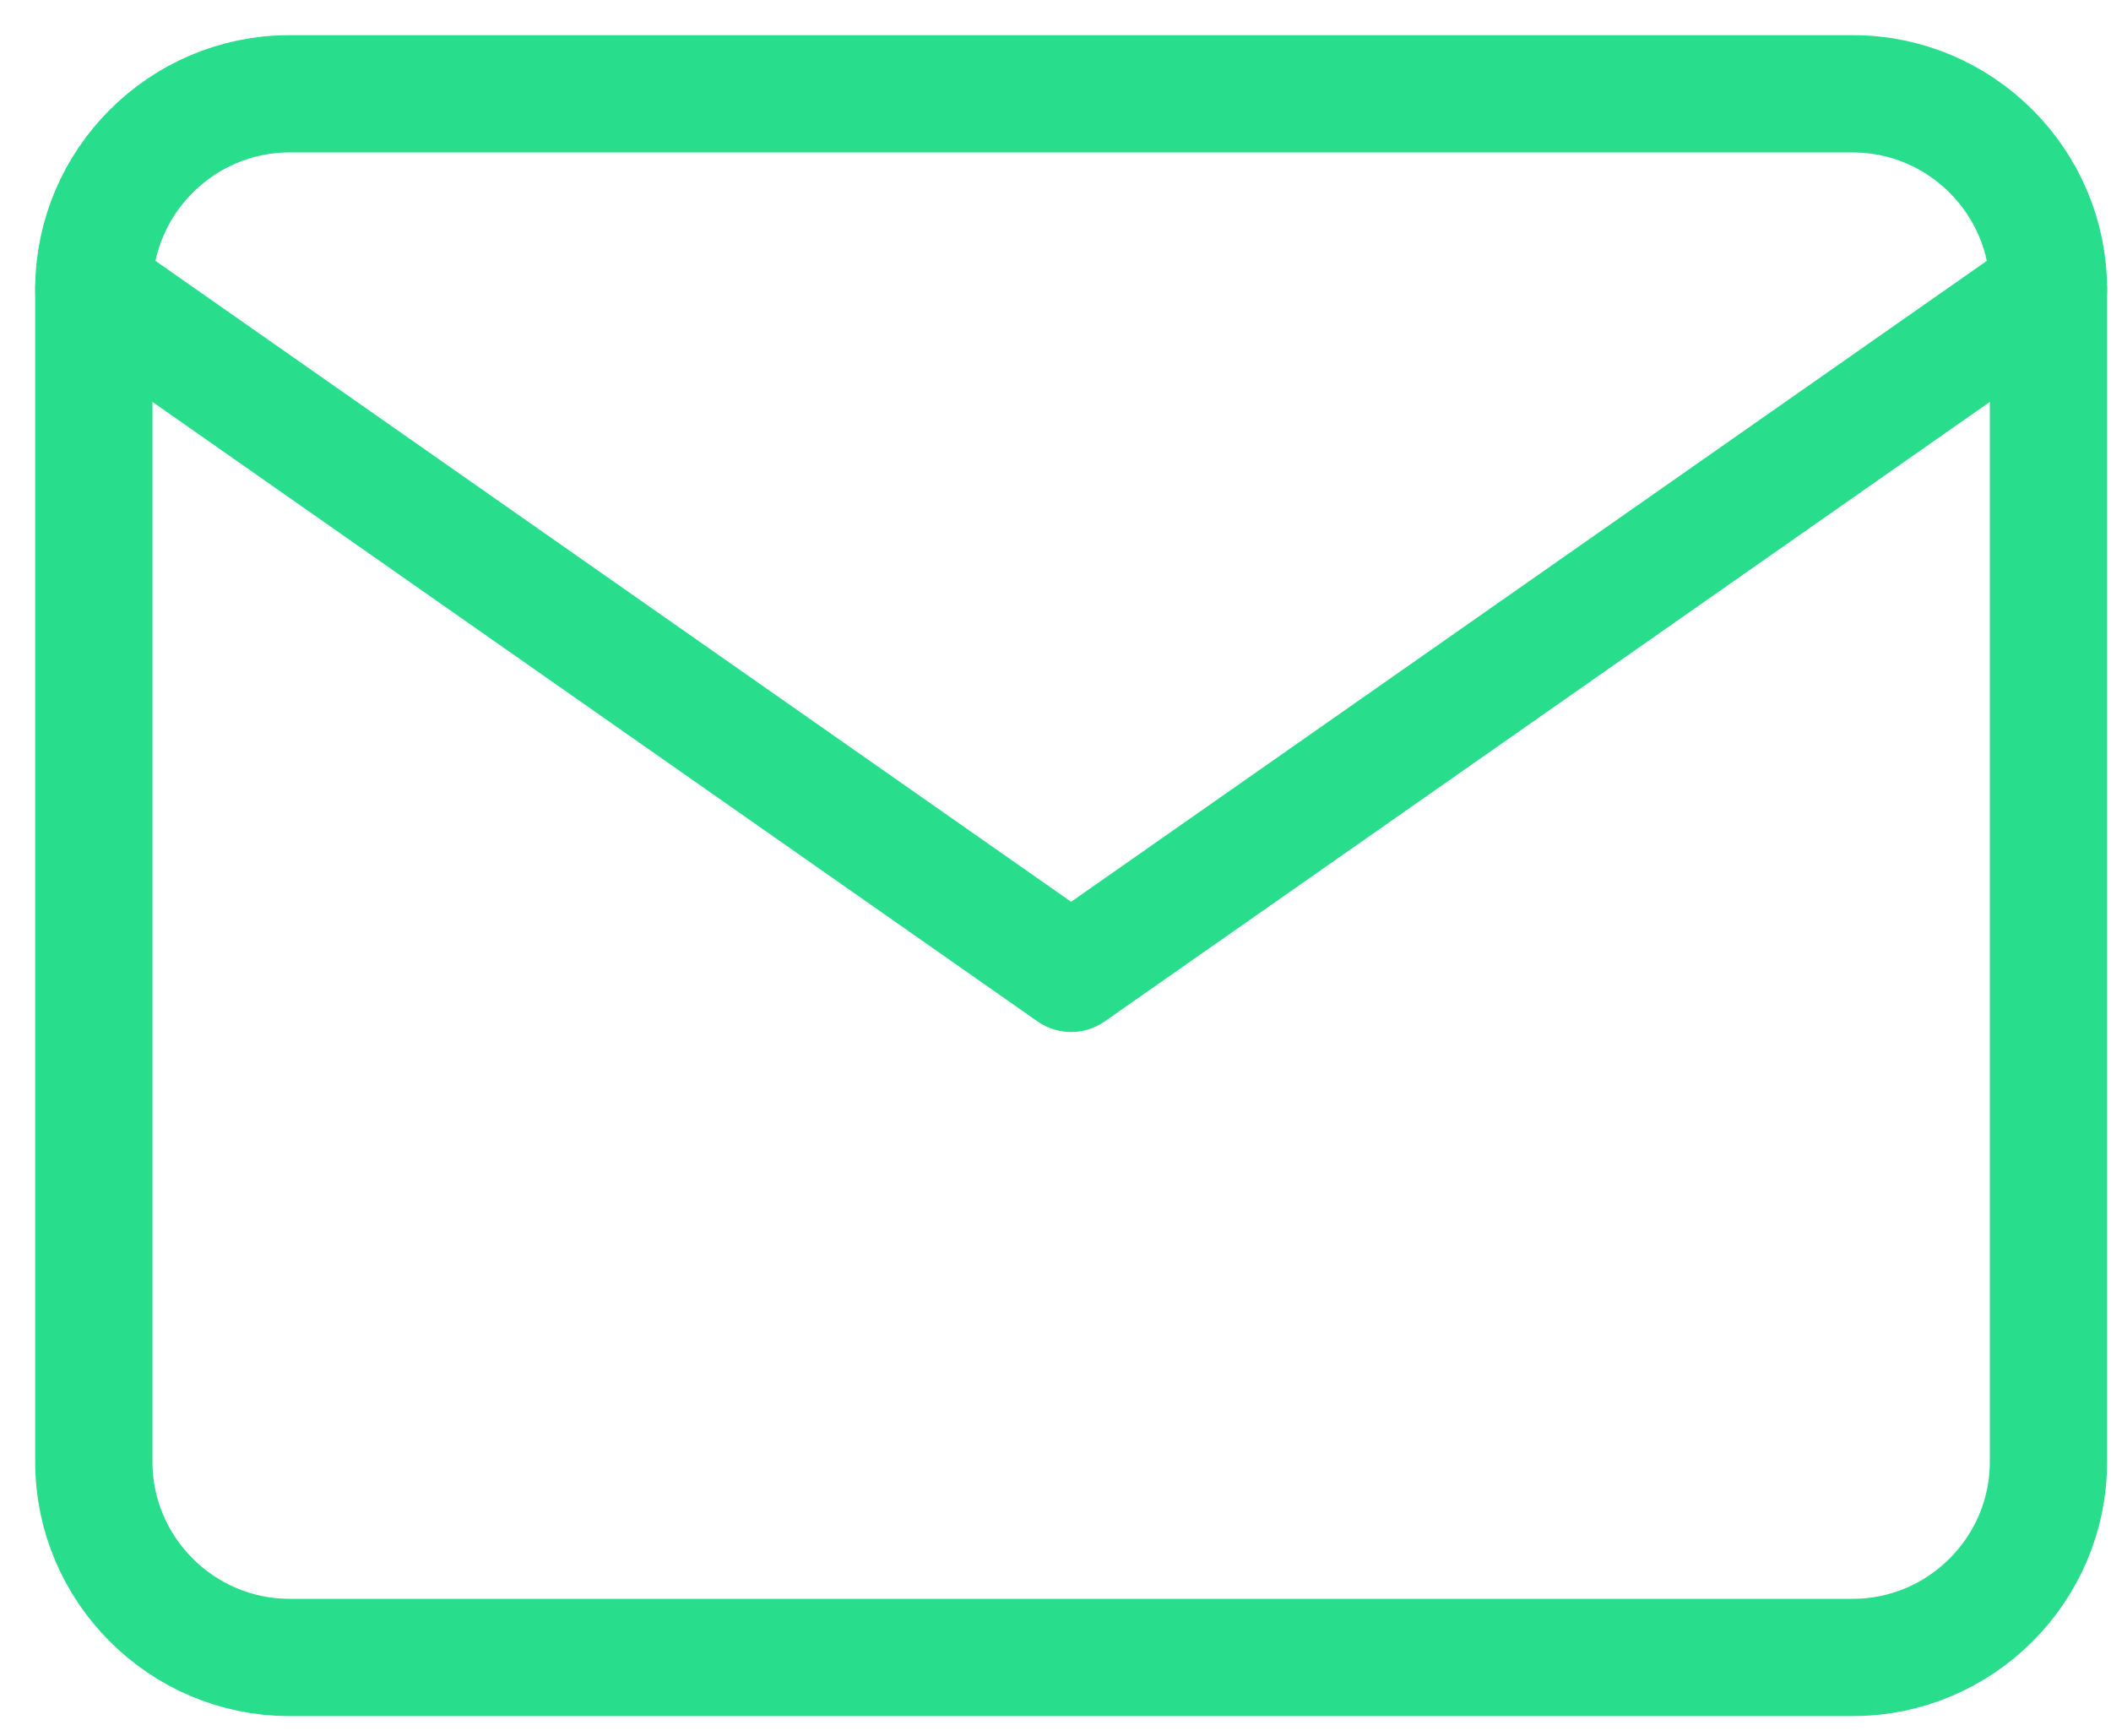 <svg width="45" height="37" viewBox="0 0 45 37" fill="none" xmlns="http://www.w3.org/2000/svg">
<path fill-rule="evenodd" clip-rule="evenodd" d="M6.167 2H39.5C41.792 2 43.667 3.875 43.667 6.167V31.167C43.667 33.458 41.792 35.333 39.5 35.333H6.167C3.875 35.333 2 33.458 2 31.167V6.167C2 3.875 3.875 2 6.167 2Z" stroke="#28DD8B" stroke-width="2.5" stroke-linecap="round" stroke-linejoin="round"/>
<path d="M43.667 6.167L22.833 20.75L2 6.167" stroke="#28DD8B" stroke-width="2.5" stroke-linecap="round" stroke-linejoin="round"/>
</svg>
